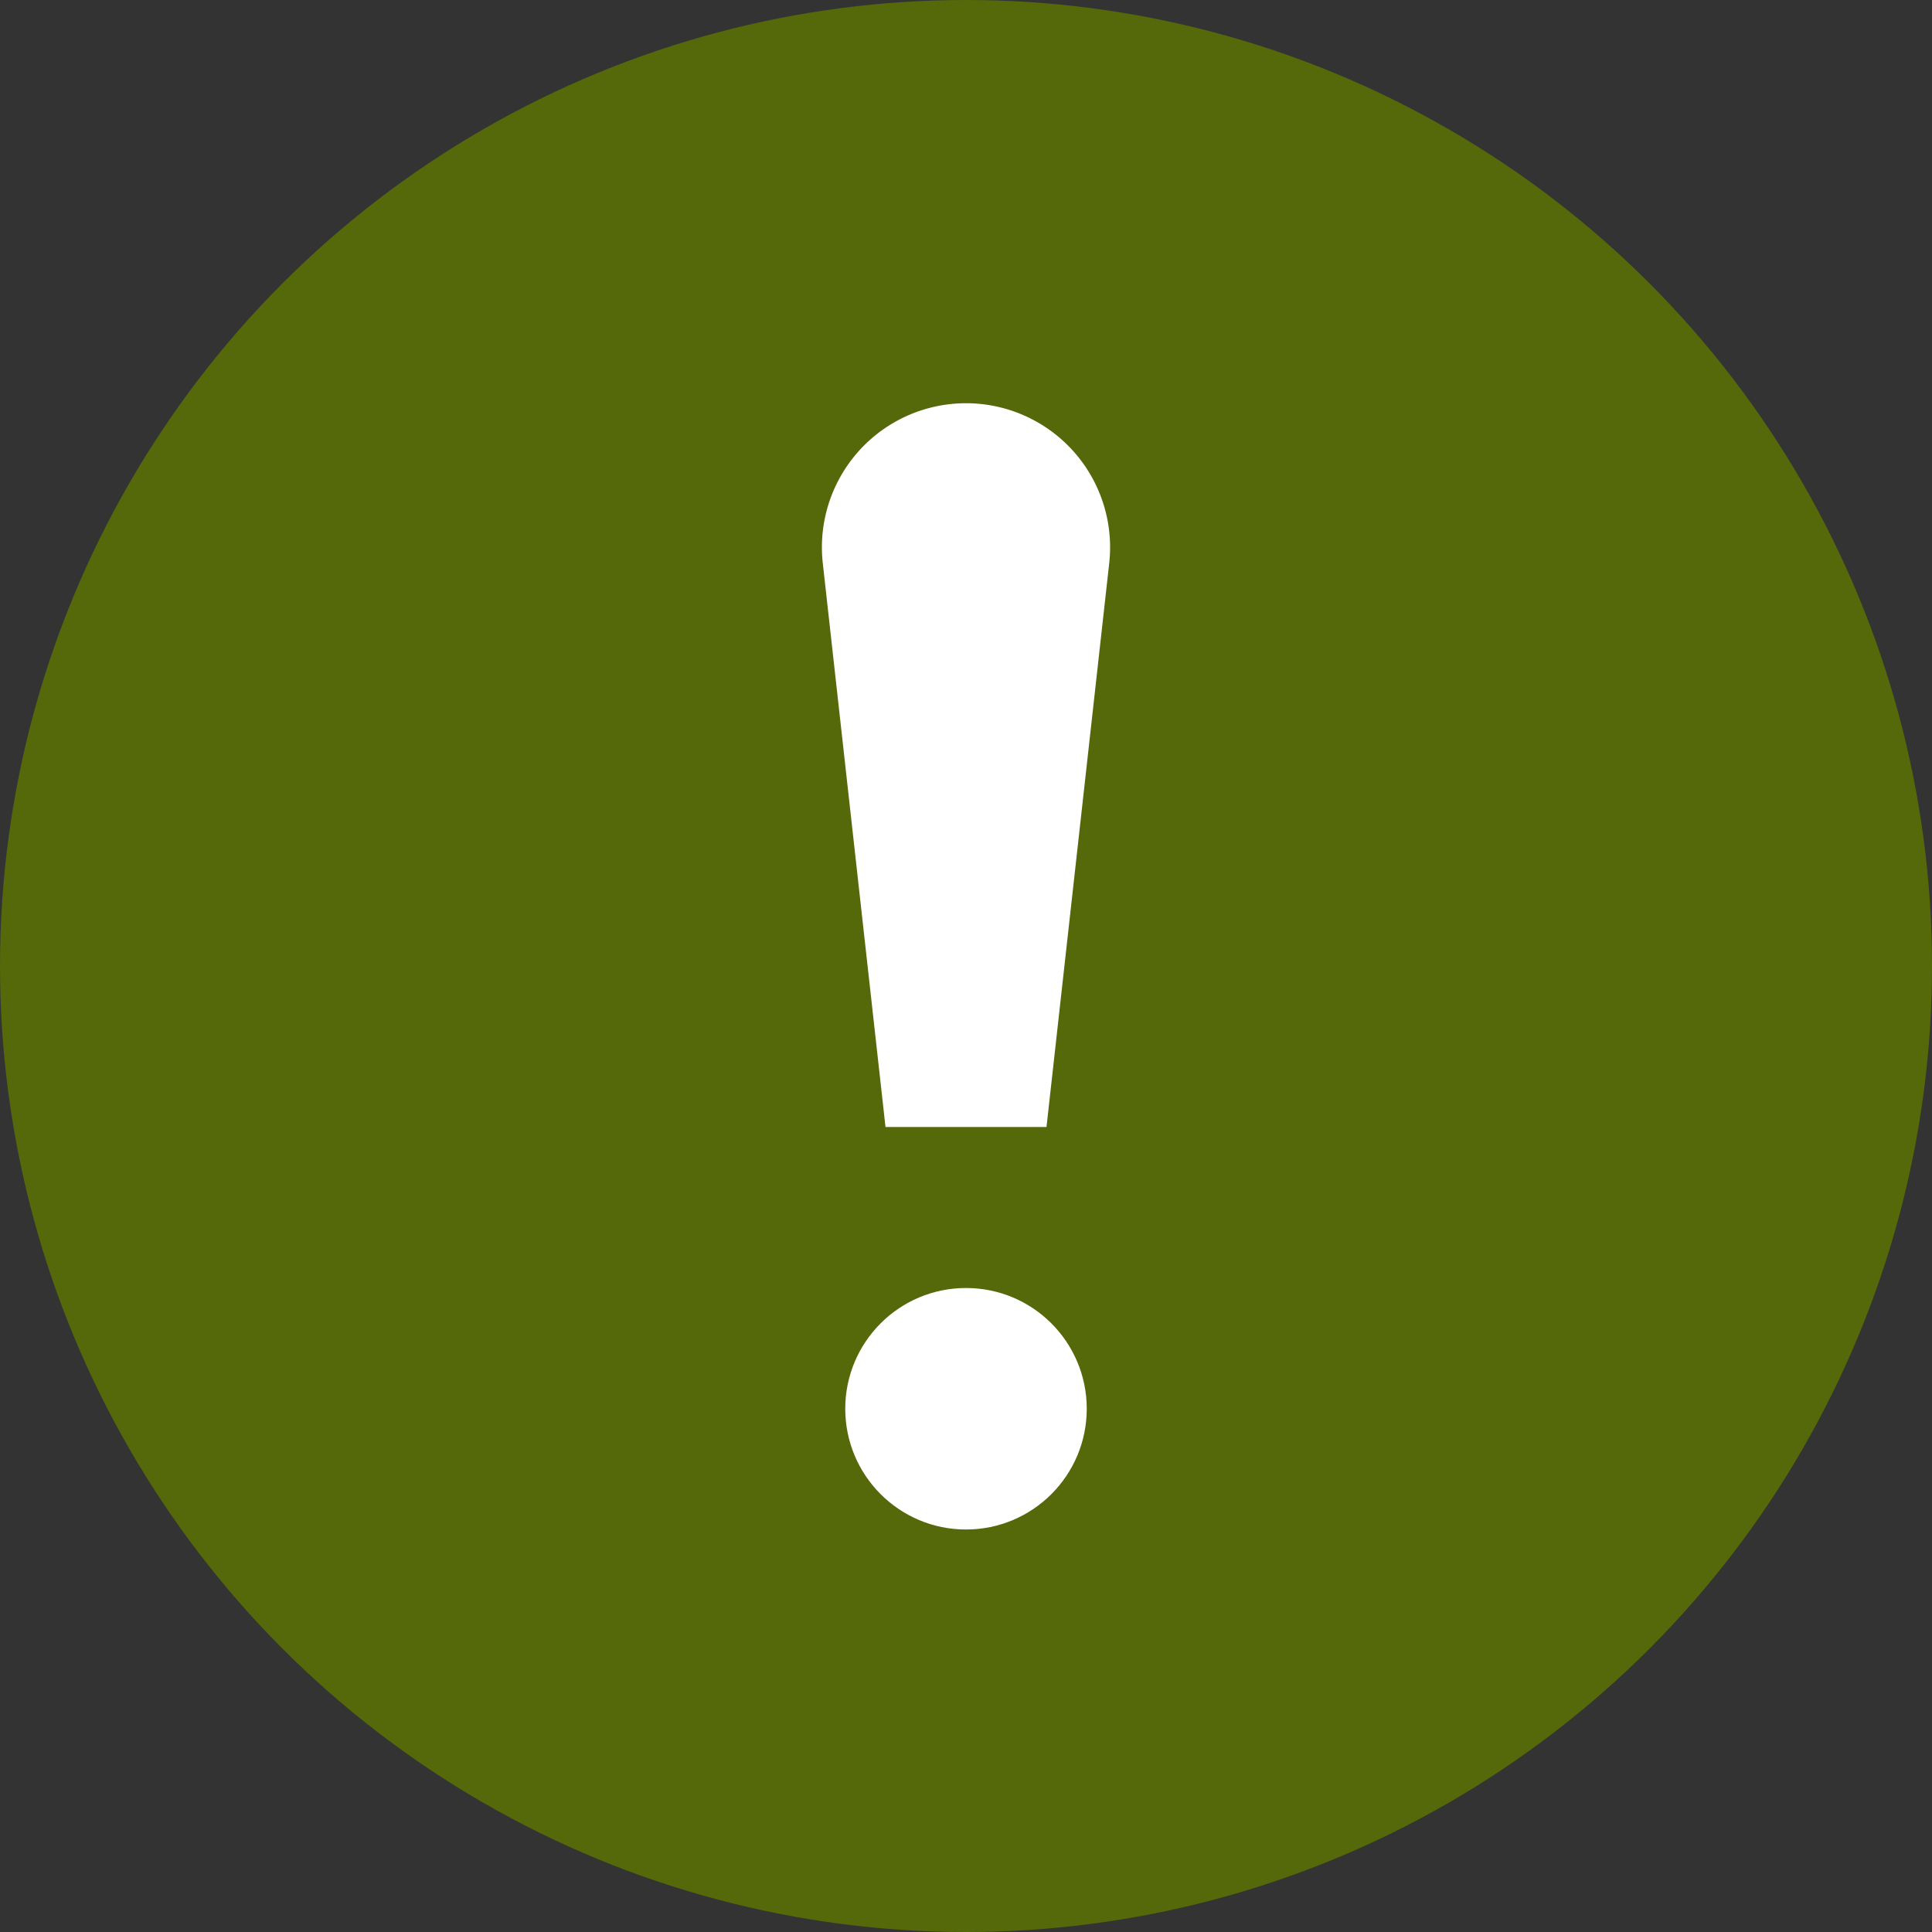 <svg xmlns="http://www.w3.org/2000/svg" fill="none" viewBox="0 0 24 24">
    <rect x="0" y="0" width="24" height="24" fill="#333333" stroke="none"/>
    <circle cx="12" cy="12" r="12" fill="#55680A" />
    <circle cx="12" cy="17.5" r="1.5" fill="#fff" />
    <path fill="#fff" d="M10.22 6.988a1.79 1.79 0 1 1 3.56 0L13 14h-2l-.78-7.012Z" />
</svg>